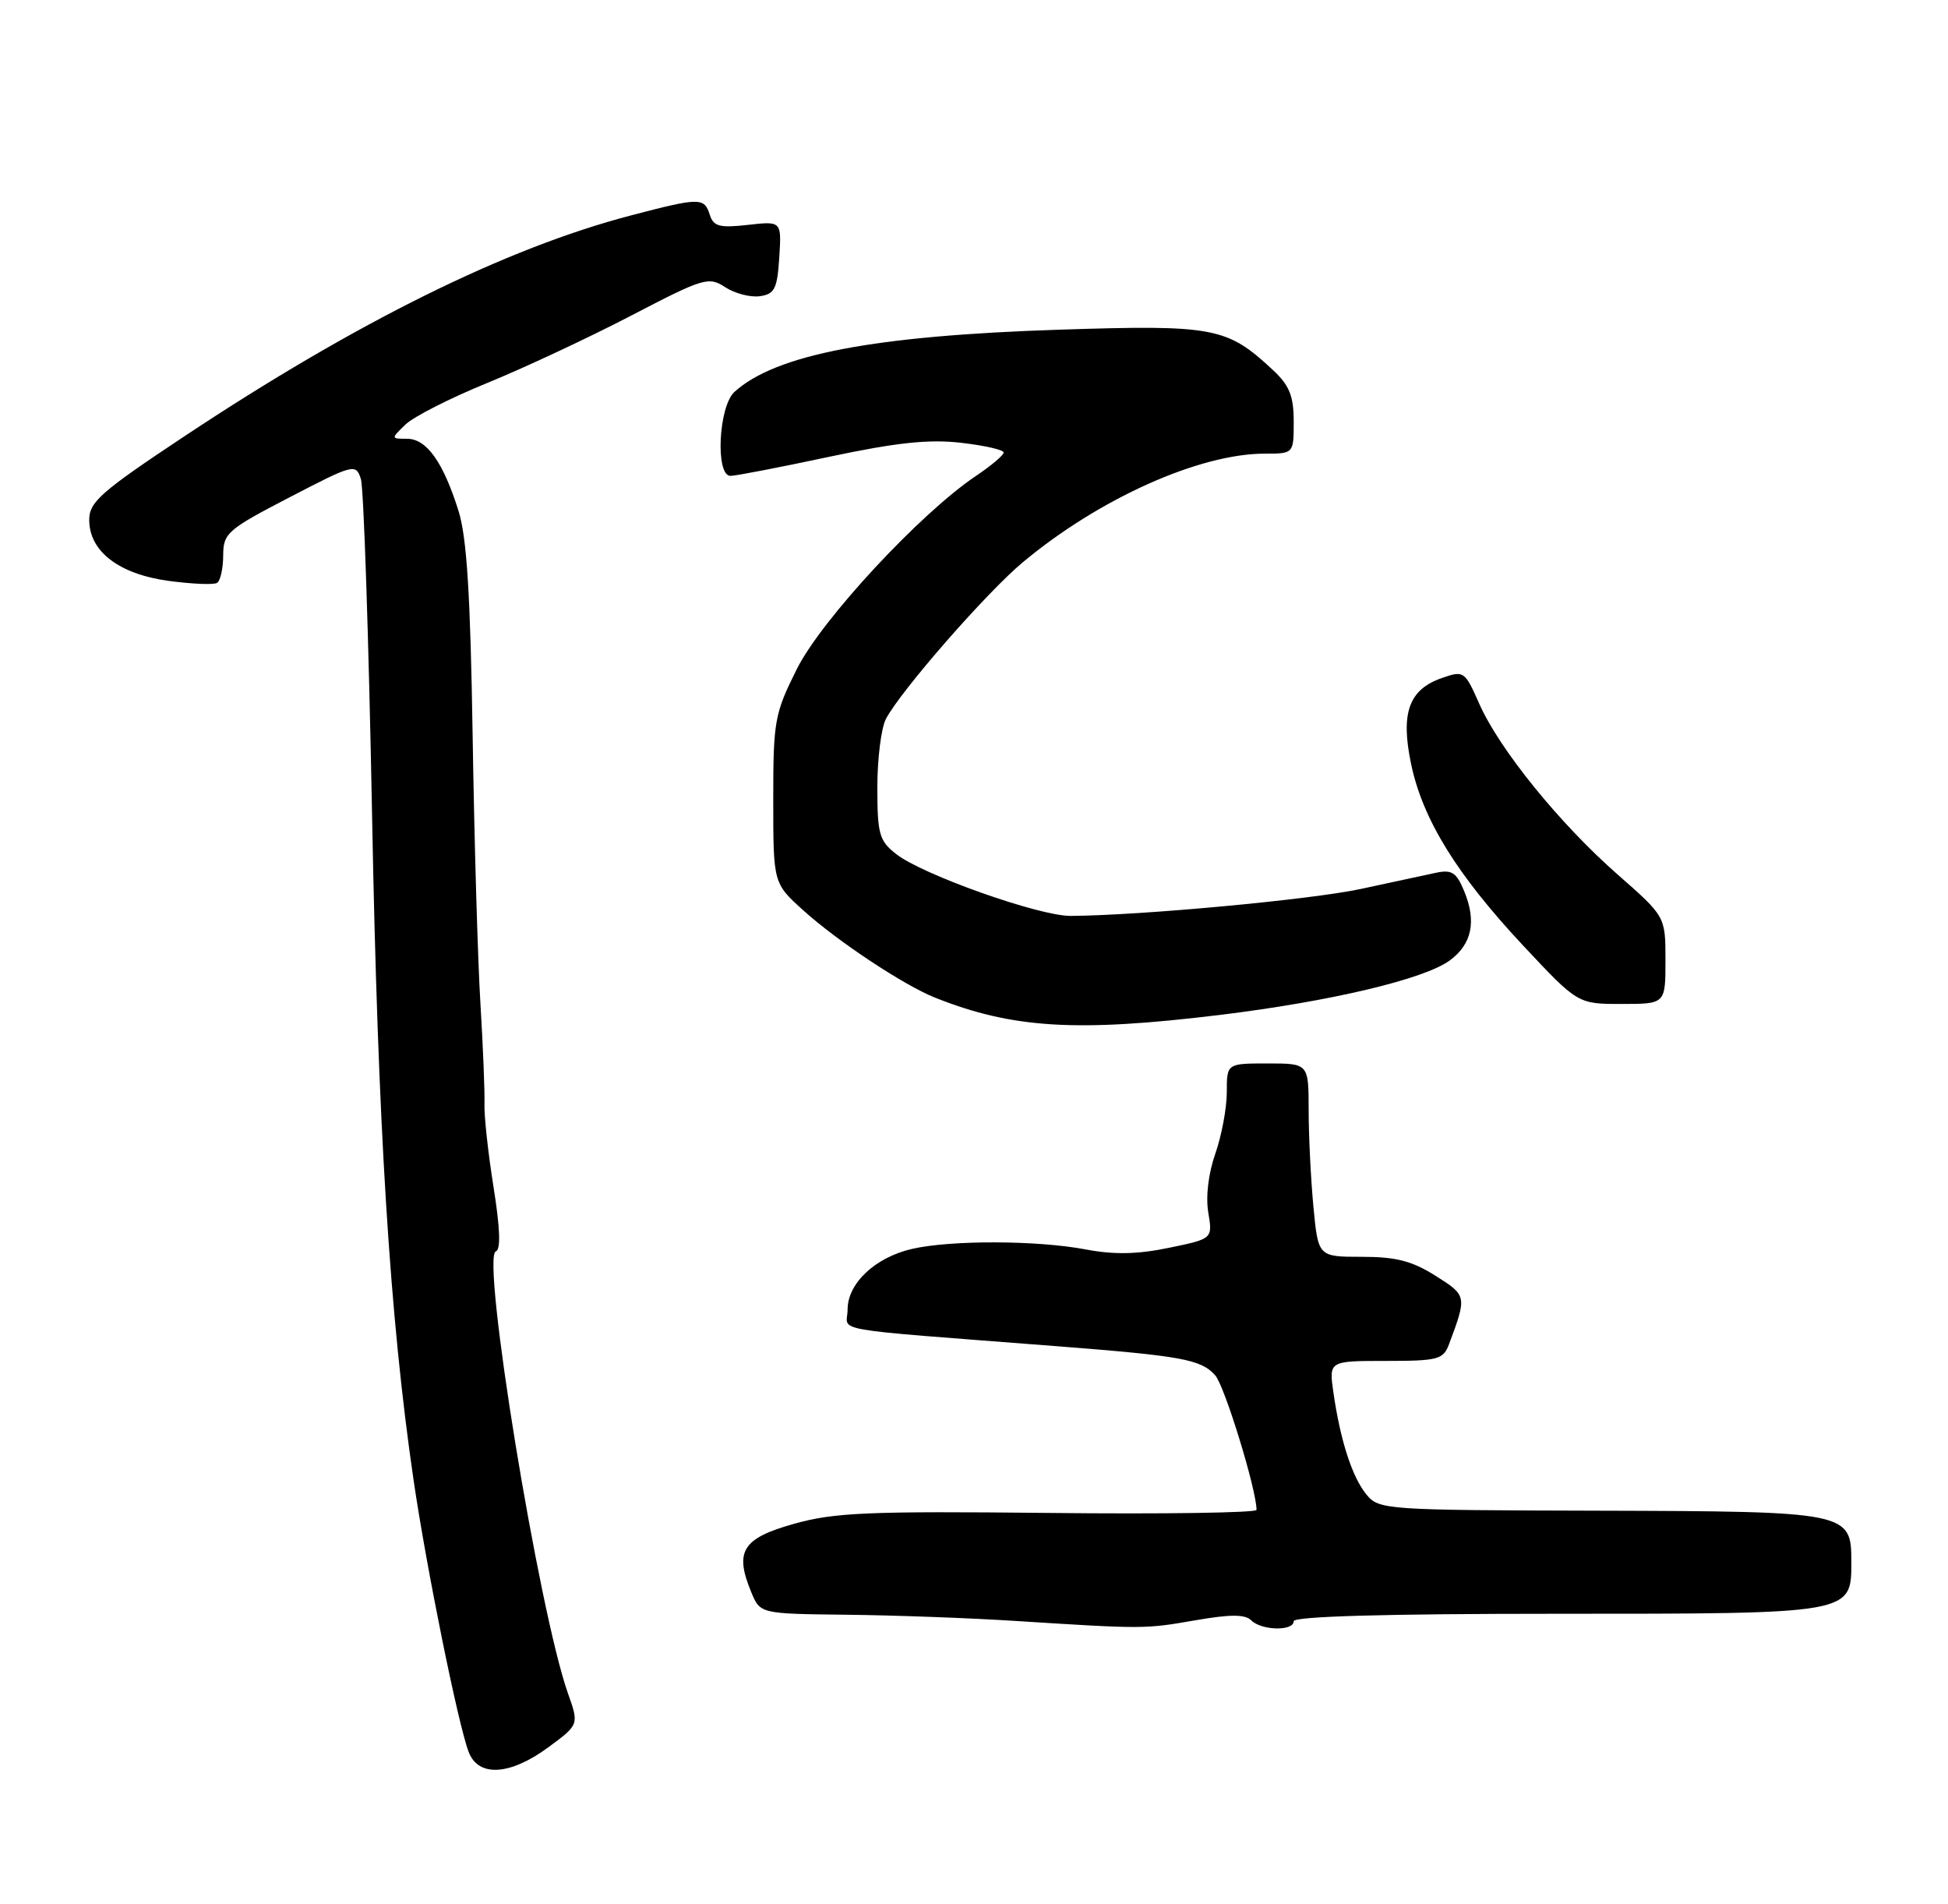 <?xml version="1.0" encoding="UTF-8" standalone="no"?>
<!DOCTYPE svg PUBLIC "-//W3C//DTD SVG 1.1//EN" "http://www.w3.org/Graphics/SVG/1.1/DTD/svg11.dtd" >
<svg xmlns="http://www.w3.org/2000/svg" xmlns:xlink="http://www.w3.org/1999/xlink" version="1.1" viewBox="0 0 262 256">
 <g >
 <path fill="currentColor"
d=" M 73.74 234.96 C 77.88 231.91 77.88 231.91 76.39 227.71 C 72.46 216.60 64.68 168.94 66.69 168.27 C 67.37 168.04 67.26 165.14 66.38 159.63 C 65.65 155.07 65.10 150.02 65.16 148.42 C 65.21 146.81 64.97 140.78 64.62 135.00 C 64.26 129.22 63.79 113.03 63.57 99.00 C 63.27 80.04 62.79 72.27 61.67 68.70 C 59.61 62.14 57.38 59.00 54.75 59.00 C 52.57 59.00 52.57 58.99 54.53 57.09 C 55.61 56.04 60.55 53.53 65.50 51.51 C 70.45 49.49 79.16 45.42 84.85 42.46 C 94.64 37.36 95.31 37.16 97.54 38.62 C 98.83 39.46 100.92 40.01 102.19 39.83 C 104.19 39.54 104.54 38.85 104.81 34.61 C 105.12 29.73 105.12 29.73 100.59 30.24 C 96.77 30.67 95.96 30.45 95.46 28.87 C 94.72 26.54 94.12 26.54 84.85 28.97 C 68.04 33.37 47.92 43.32 24.75 58.70 C 13.57 66.12 12.00 67.50 12.00 69.91 C 12.00 74.14 15.99 77.20 22.68 78.11 C 25.82 78.53 28.75 78.66 29.19 78.38 C 29.64 78.11 30.01 76.45 30.02 74.69 C 30.03 71.69 30.57 71.22 38.93 66.88 C 47.56 62.40 47.85 62.32 48.53 64.38 C 48.92 65.54 49.59 85.85 50.04 109.50 C 50.82 151.49 52.42 177.10 55.62 199.00 C 57.34 210.75 61.61 231.86 63.03 235.57 C 64.33 239.00 68.58 238.75 73.74 234.96 Z  M 160.75 217.88 C 165.48 217.06 167.46 217.06 168.28 217.88 C 169.67 219.27 174.00 219.36 174.00 218.00 C 174.00 217.35 186.43 217.00 209.28 217.00 C 249.30 217.00 249.00 217.05 249.00 209.97 C 249.00 203.32 248.58 203.23 215.00 203.14 C 186.23 203.07 185.46 203.01 183.77 200.95 C 181.86 198.61 180.27 193.70 179.34 187.25 C 178.73 183.00 178.73 183.00 186.39 183.00 C 193.42 183.00 194.12 182.81 194.89 180.75 C 197.31 174.28 197.30 174.21 193.07 171.55 C 189.93 169.56 187.74 169.00 183.16 169.00 C 177.29 169.00 177.29 169.00 176.65 162.25 C 176.30 158.54 176.01 152.69 176.01 149.25 C 176.00 143.00 176.00 143.00 170.50 143.00 C 165.00 143.00 165.00 143.00 165.00 146.87 C 165.00 149.01 164.30 152.72 163.46 155.12 C 162.53 157.76 162.15 160.91 162.51 163.04 C 163.10 166.58 163.10 166.58 157.22 167.79 C 152.98 168.67 149.84 168.73 146.03 168.01 C 139.52 166.77 127.83 166.74 122.65 167.94 C 117.69 169.09 114.00 172.57 114.00 176.09 C 114.00 179.17 110.49 178.56 142.00 181.01 C 158.99 182.33 161.50 182.79 163.43 184.92 C 164.70 186.32 169.00 200.32 169.00 203.03 C 169.00 203.42 156.41 203.61 141.02 203.44 C 116.73 203.19 112.21 203.38 106.77 204.91 C 99.84 206.86 98.76 208.59 101.04 214.09 C 102.24 217.00 102.24 217.00 113.87 217.13 C 120.27 217.20 130.45 217.57 136.50 217.96 C 153.80 219.06 153.99 219.06 160.75 217.88 Z  M 164.03 136.48 C 178.95 134.66 191.57 131.67 195.00 129.14 C 197.98 126.94 198.61 123.89 196.92 119.81 C 195.88 117.30 195.26 116.90 193.09 117.37 C 191.67 117.68 187.12 118.65 183.00 119.54 C 176.34 120.97 153.45 123.10 144.00 123.16 C 139.78 123.19 124.06 117.62 120.53 114.84 C 118.25 113.06 118.00 112.15 118.00 105.86 C 118.00 102.02 118.52 97.89 119.15 96.68 C 121.12 92.91 132.69 79.67 137.55 75.62 C 147.80 67.06 161.30 61.00 170.11 61.00 C 174.00 61.00 174.00 61.00 174.00 56.69 C 174.00 53.27 173.43 51.84 171.25 49.80 C 165.04 43.99 163.33 43.66 142.53 44.33 C 117.56 45.14 104.35 47.66 98.79 52.69 C 96.63 54.64 96.19 64.00 98.25 63.99 C 98.94 63.99 104.90 62.84 111.50 61.43 C 120.55 59.51 124.92 59.04 129.25 59.54 C 132.41 59.90 135.00 60.49 134.99 60.85 C 134.99 61.21 133.31 62.62 131.26 64.00 C 123.77 69.02 110.49 83.33 107.18 89.95 C 104.17 95.97 104.00 96.93 104.00 107.54 C 104.00 118.77 104.00 118.77 108.06 122.43 C 112.63 126.56 121.55 132.47 125.73 134.14 C 136.17 138.30 144.79 138.82 164.03 136.48 Z  M 224.00 129.12 C 224.00 123.24 224.00 123.24 217.56 117.59 C 209.75 110.73 201.67 100.76 198.96 94.64 C 197.00 90.22 196.89 90.14 193.90 91.18 C 189.48 92.73 188.35 95.89 189.79 102.74 C 191.35 110.19 195.93 117.60 204.85 127.14 C 212.21 135.00 212.21 135.00 218.10 135.00 C 224.00 135.00 224.00 135.00 224.00 129.12 Z "/>
</g>
</svg>